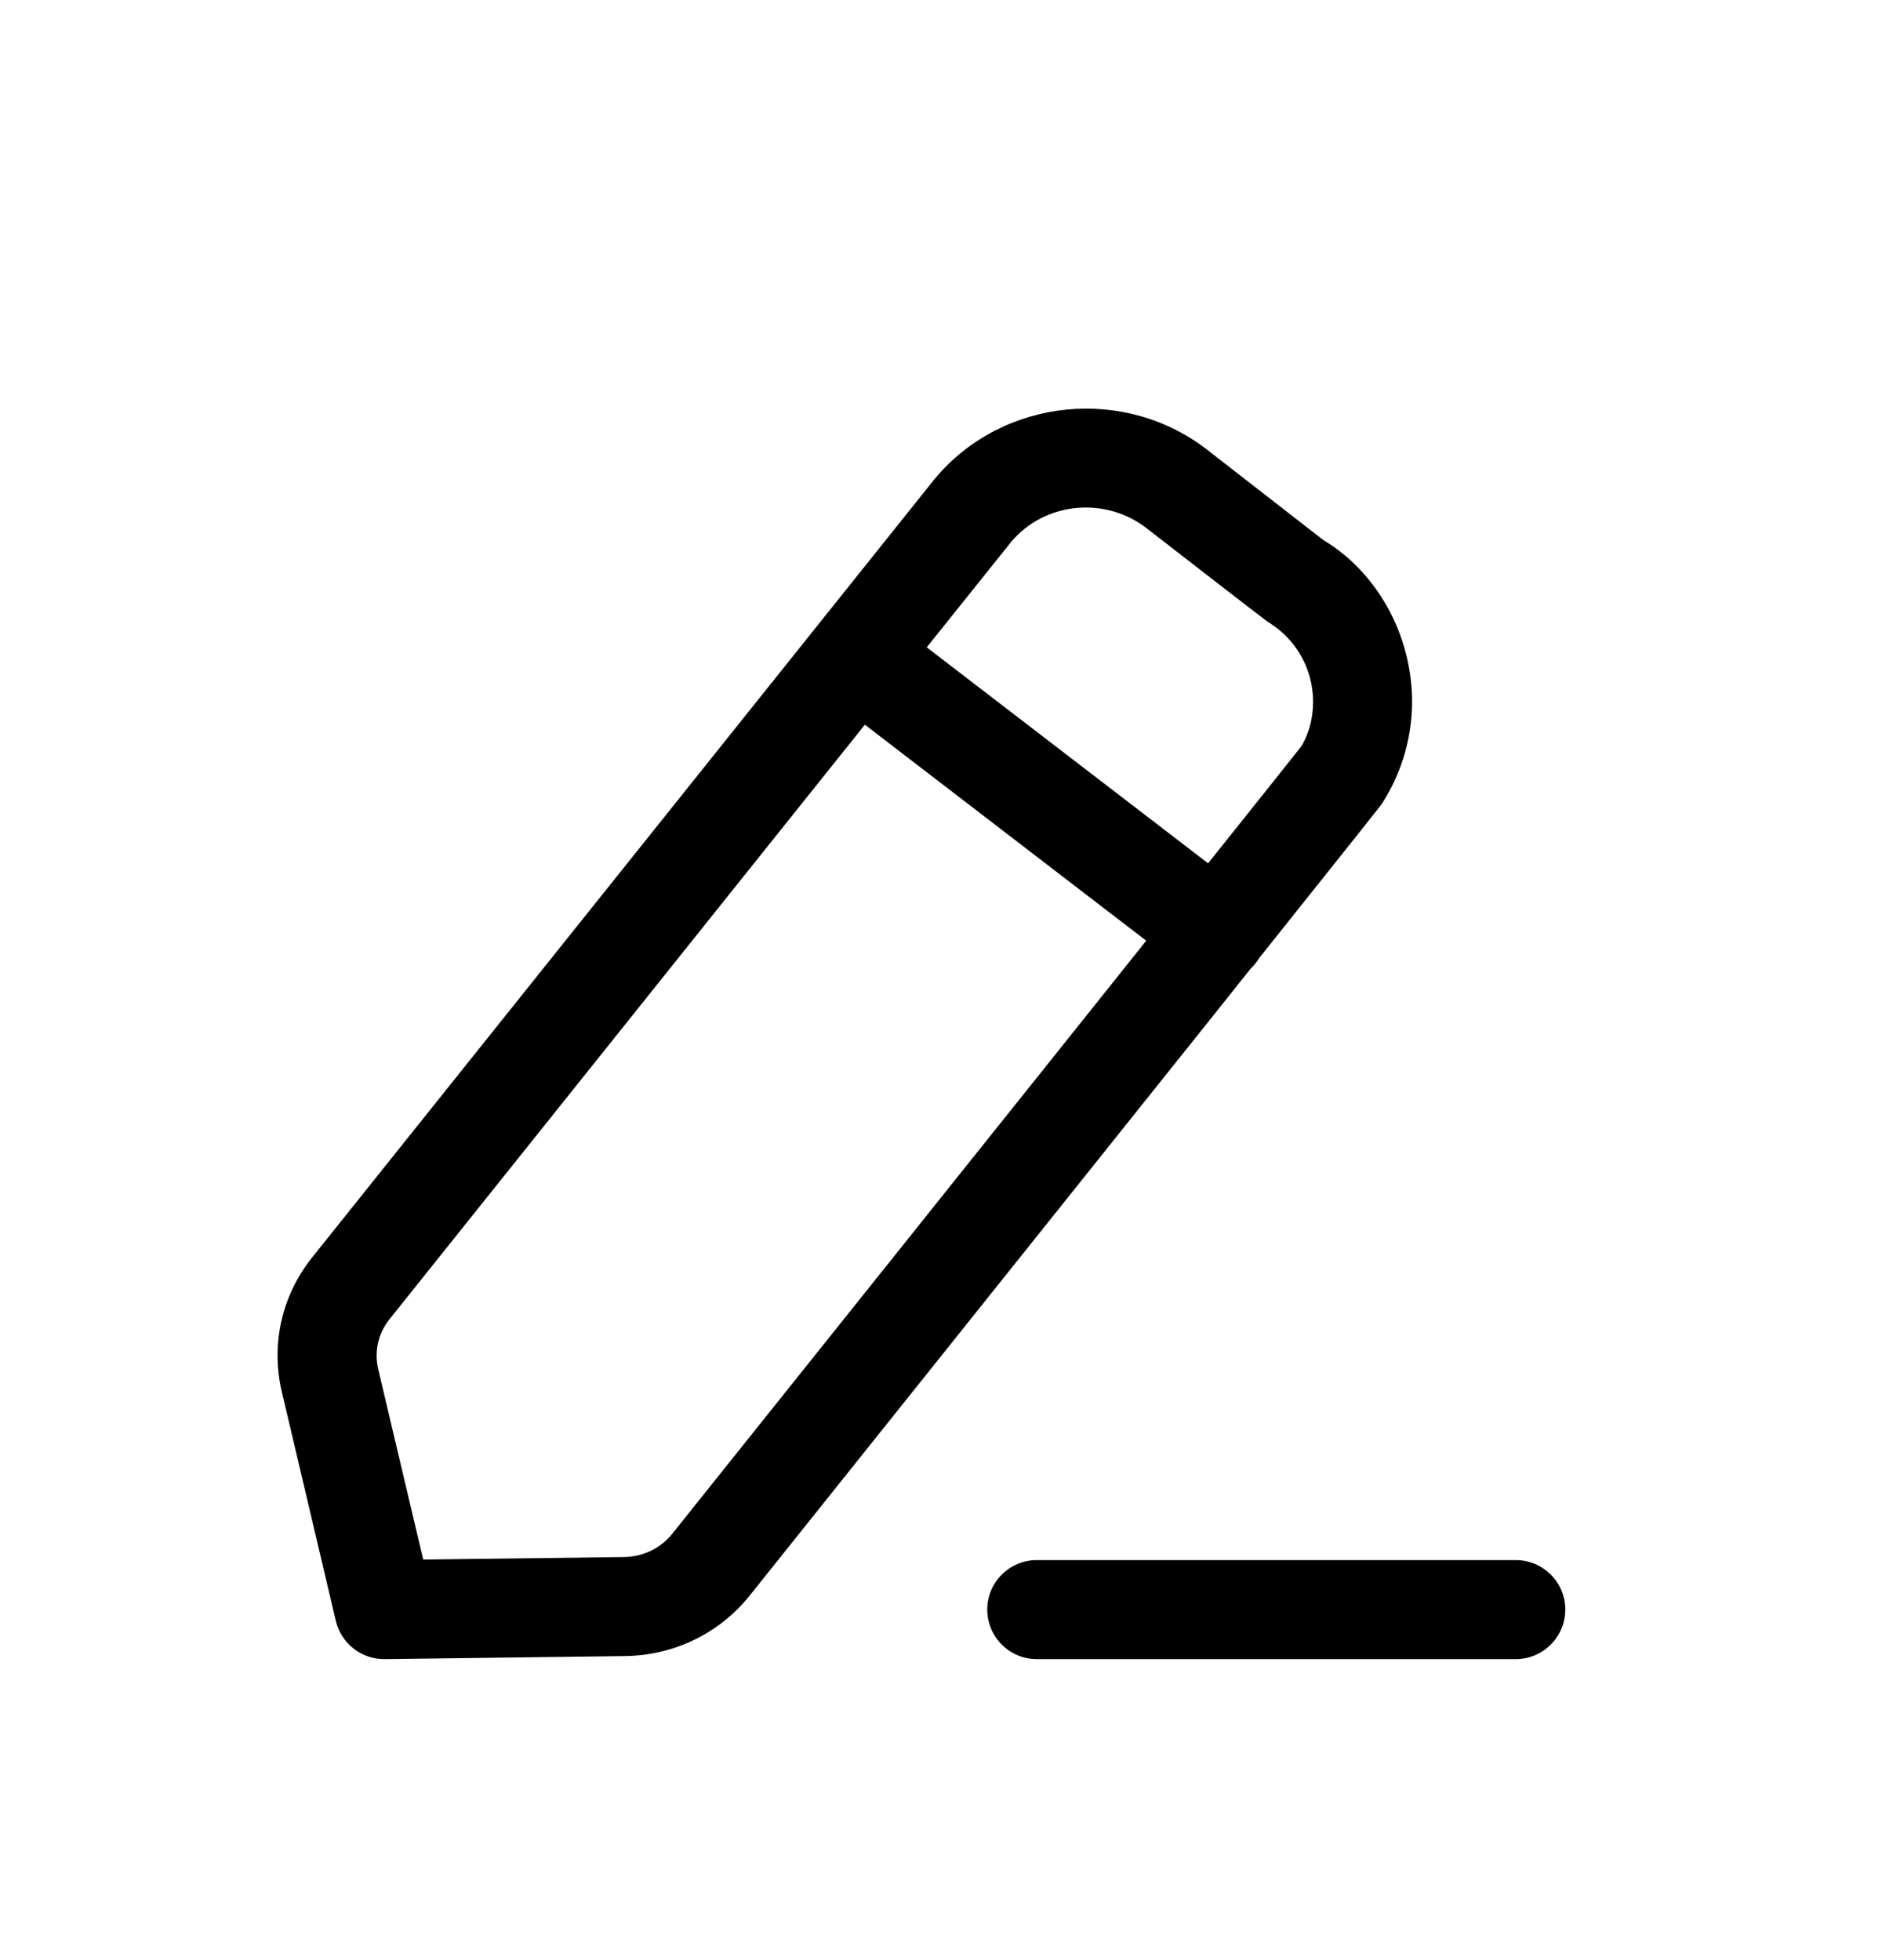 <svg width="24" height="25" viewBox="0 0 24 25" fill="none" xmlns="http://www.w3.org/2000/svg">
<path fill-rule="evenodd" clip-rule="evenodd" d="M19.329 19.898C19.678 19.898 19.961 20.18 19.961 20.529C19.961 20.878 19.678 21.161 19.329 21.161H13.222C12.873 21.161 12.59 20.878 12.59 20.529C12.59 20.18 12.873 19.898 13.222 19.898H19.329ZM15.427 5.762C15.469 5.795 16.878 6.89 16.878 6.89C17.39 7.195 17.79 7.74 17.941 8.385C18.092 9.023 17.983 9.681 17.631 10.238C17.629 10.242 17.627 10.245 17.619 10.256L17.612 10.265C17.555 10.34 17.308 10.653 16.057 12.22C16.045 12.241 16.032 12.26 16.018 12.278C15.997 12.306 15.974 12.331 15.949 12.354C15.864 12.462 15.774 12.575 15.679 12.693L15.487 12.934C15.091 13.43 14.621 14.018 14.064 14.715L13.778 15.073C12.702 16.42 11.324 18.144 9.559 20.352C9.173 20.834 8.593 21.114 7.971 21.122L4.907 21.161H4.898C4.606 21.161 4.352 20.96 4.283 20.675L3.594 17.752C3.451 17.147 3.593 16.522 3.981 16.037L11.914 6.115C11.917 6.112 11.92 6.108 11.923 6.104C12.793 5.064 14.366 4.911 15.427 5.762ZM11.029 9.243L4.967 16.826C4.823 17.006 4.77 17.238 4.823 17.462L5.397 19.891L7.956 19.859C8.199 19.856 8.424 19.748 8.573 19.562C9.341 18.602 10.305 17.395 11.297 16.154L11.648 15.715L11.999 15.275C12.93 14.111 13.849 12.961 14.617 11.998L11.029 9.243ZM12.896 6.91L11.818 8.256L15.406 11.011C16.097 10.146 16.551 9.576 16.593 9.521C16.731 9.297 16.785 8.981 16.713 8.676C16.639 8.364 16.444 8.098 16.164 7.929C16.104 7.888 14.685 6.786 14.641 6.752C14.107 6.324 13.328 6.398 12.896 6.91Z" fill="black"/>
</svg>
